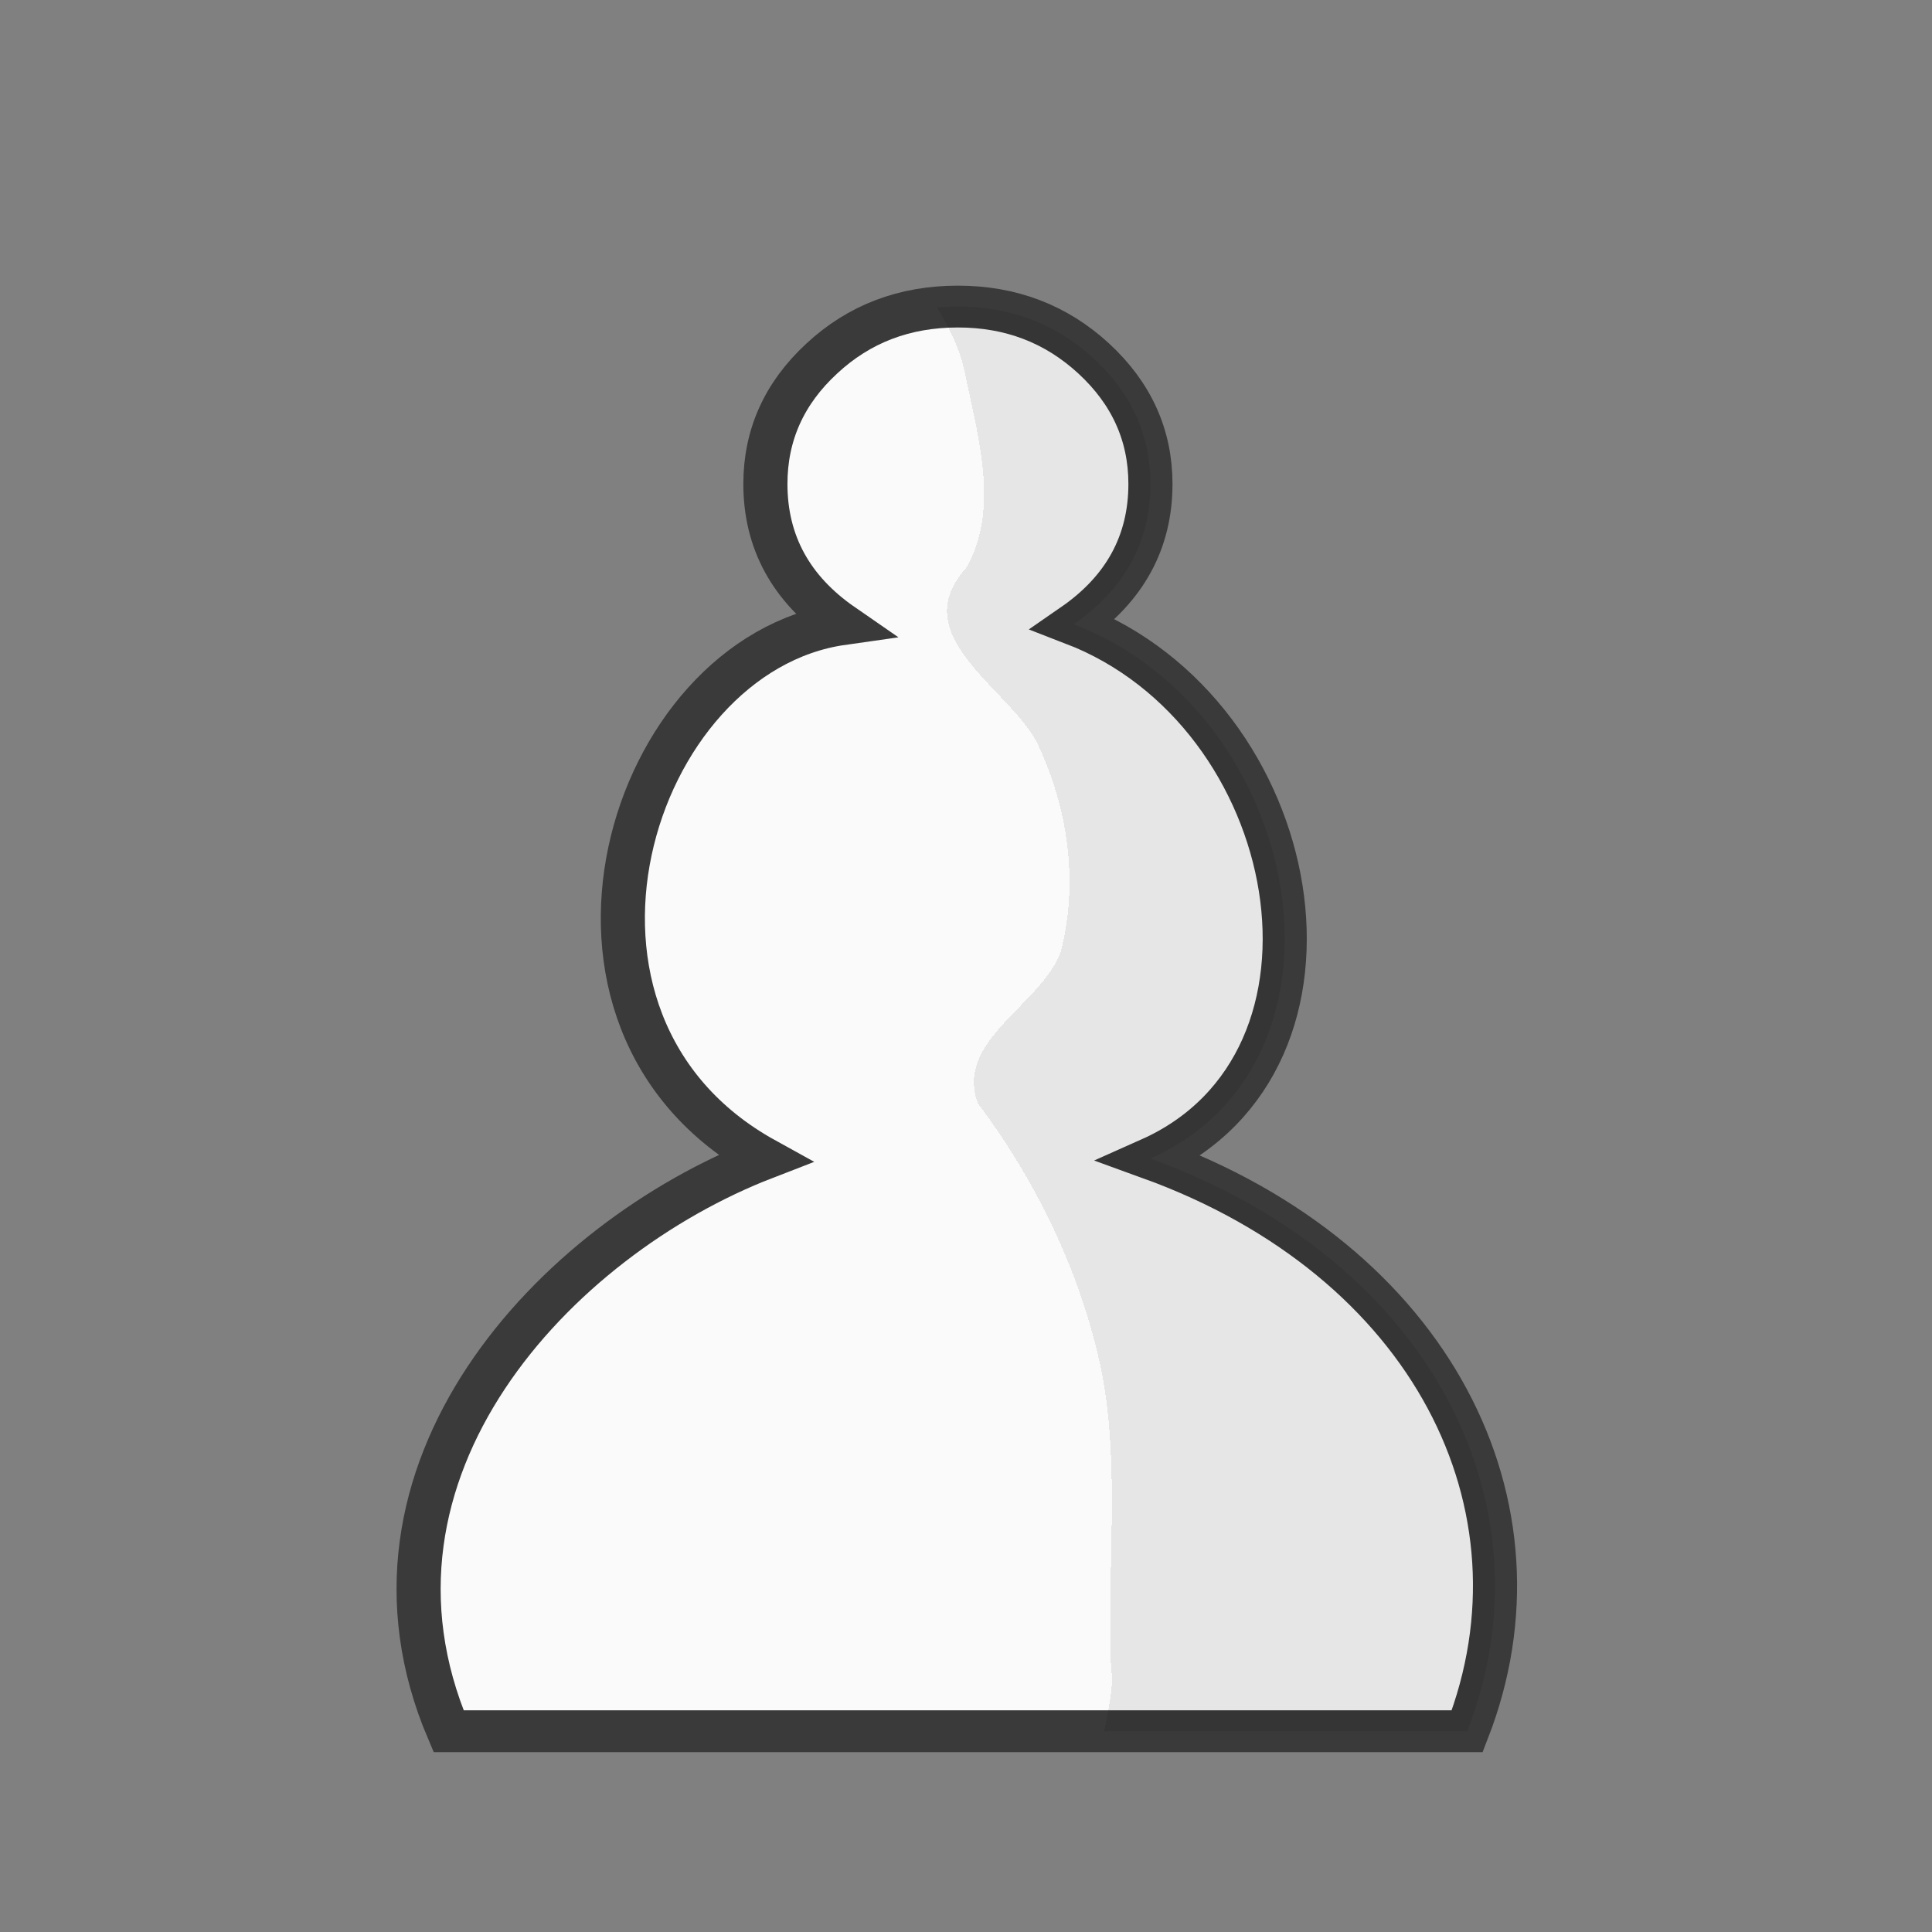 <?xml version="1.0" encoding="UTF-8" standalone="no"?>
<svg
   xmlns:dc="http://purl.org/dc/elements/1.1/"
   xmlns:cc="http://creativecommons.org/ns#"
   xmlns:rdf="http://www.w3.org/1999/02/22-rdf-syntax-ns#"
   xmlns:svg="http://www.w3.org/2000/svg"
   xmlns="http://www.w3.org/2000/svg"
   xmlns:sodipodi="http://sodipodi.sourceforge.net/DTD/sodipodi-0.dtd"
   xmlns:inkscape="http://www.inkscape.org/namespaces/inkscape"
   clip-rule="evenodd"
   fill-rule="evenodd"
   height="50mm"
   image-rendering="optimizeQuality"
   shape-rendering="geometricPrecision"
   text-rendering="geometricPrecision"
   viewBox="0 0 50 50"
   width="50mm"
   version="1.1"
   id="svg11"
   sodipodi:docname="wP.svg"
   inkscape:version="0.92.4 (5da689c313, 2019-01-14)">
  <rect x="0" y="0" width="50" height="50" fill="#808080" stroke="none"/>
  <defs
     id="defs15">
    <clipPath
       clipPathUnits="userSpaceOnUse"
       id="clipPath1437">
      <path
         style="fill:#000000;fill-opacity:1;stroke:#000000;stroke-width:0.265px;stroke-linecap:butt;stroke-linejoin:miter;stroke-opacity:1"
         d="m 23.037,4.372 c 0.575,1.58 1.88,2.787 2.174,4.549 0.332,1.674 0.881,3.672 0.004,5.269 -1.607,1.867 1.096,3.317 1.858,4.823 0.823,1.819 1.112,3.884 0.626,5.836 -0.53,1.474 -2.775,2.431 -2.178,4.179 1.582,2.227 2.734,4.771 3.262,7.46 0.492,2.708 0.128,5.485 0.245,8.223 0.207,1.254 -1.131,3.574 0.639,3.944 2.087,0.057 4.213,0.273 6.237,0.611 1.934,0.261 4.543,-0.507 4.907,-2.707 C 41.722,44.967 41.742,43.024 42.129,41.262 41.978,38.411 42.458,35.547 41.975,32.718 41.511,30.148 41.187,27.546 40.382,25.05 39.85,23.271 40.347,21.383 39.713,19.633 38.547,16.282 38.061,12.694 36.334,9.55 35.188,6.9 32.909,4.881 30.533,3.328 29.027,2.674 27.195,2.517 25.656,3.154 24.805,3.157 23.271,3.499 23.037,4.372 Z"
         id="path1439"
         inkscape:connector-curvature="0" />
    </clipPath>
    <clipPath
       clipPathUnits="userSpaceOnUse"
       id="clipPath1437-9">
      <path
         style="fill:#000000;fill-opacity:1;stroke:#000000;stroke-width:0.265px;stroke-linecap:butt;stroke-linejoin:miter;stroke-opacity:1"
         d="m 23.037,4.372 c 0.575,1.58 1.88,2.787 2.174,4.549 0.332,1.674 0.881,3.672 0.004,5.269 -1.607,1.867 1.096,3.317 1.858,4.823 0.823,1.819 1.112,3.884 0.626,5.836 -0.53,1.474 -2.775,2.431 -2.178,4.179 1.582,2.227 2.734,4.771 3.262,7.46 0.492,2.708 0.128,5.485 0.245,8.223 0.207,1.254 -1.131,3.574 0.639,3.944 2.087,0.057 4.213,0.273 6.237,0.611 1.934,0.261 4.543,-0.507 4.907,-2.707 C 41.722,44.967 41.742,43.024 42.129,41.262 41.978,38.411 42.458,35.547 41.975,32.718 41.511,30.148 41.187,27.546 40.382,25.05 39.85,23.271 40.347,21.383 39.713,19.633 38.547,16.282 38.061,12.694 36.334,9.55 35.188,6.9 32.909,4.881 30.533,3.328 29.027,2.674 27.195,2.517 25.656,3.154 24.805,3.157 23.271,3.499 23.037,4.372 Z"
         id="path1439-4"
         inkscape:connector-curvature="0" />
    </clipPath>
    <clipPath
       clipPathUnits="userSpaceOnUse"
       id="clipPath1437-5">
      <path
         style="fill:#000000;fill-opacity:1;stroke:#000000;stroke-width:0.265px;stroke-linecap:butt;stroke-linejoin:miter;stroke-opacity:1"
         d="m 23.037,4.372 c 0.575,1.58 1.88,2.787 2.174,4.549 0.332,1.674 0.881,3.672 0.004,5.269 -1.607,1.867 1.096,3.317 1.858,4.823 0.823,1.819 1.112,3.884 0.626,5.836 -0.53,1.474 -2.775,2.431 -2.178,4.179 1.582,2.227 2.734,4.771 3.262,7.46 0.492,2.708 0.128,5.485 0.245,8.223 0.207,1.254 -1.131,3.574 0.639,3.944 2.087,0.057 4.213,0.273 6.237,0.611 1.934,0.261 4.543,-0.507 4.907,-2.707 C 41.722,44.967 41.742,43.024 42.129,41.262 41.978,38.411 42.458,35.547 41.975,32.718 41.511,30.148 41.187,27.546 40.382,25.05 39.85,23.271 40.347,21.383 39.713,19.633 38.547,16.282 38.061,12.694 36.334,9.55 35.188,6.9 32.909,4.881 30.533,3.328 29.027,2.674 27.195,2.517 25.656,3.154 24.805,3.157 23.271,3.499 23.037,4.372 Z"
         id="path1439-7"
         inkscape:connector-curvature="0" />
    </clipPath>
    <clipPath
       clipPathUnits="userSpaceOnUse"
       id="clipPath1437-4">
      <path
         style="fill:#000000;fill-opacity:1;stroke:#000000;stroke-width:0.265px;stroke-linecap:butt;stroke-linejoin:miter;stroke-opacity:1"
         d="m 23.037,4.372 c 0.575,1.58 1.88,2.787 2.174,4.549 0.332,1.674 0.881,3.672 0.004,5.269 -1.607,1.867 1.096,3.317 1.858,4.823 0.823,1.819 1.112,3.884 0.626,5.836 -0.53,1.474 -2.775,2.431 -2.178,4.179 1.582,2.227 2.734,4.771 3.262,7.46 0.492,2.708 0.128,5.485 0.245,8.223 0.207,1.254 -1.131,3.574 0.639,3.944 2.087,0.057 4.213,0.273 6.237,0.611 1.934,0.261 4.543,-0.507 4.907,-2.707 C 41.722,44.967 41.742,43.024 42.129,41.262 41.978,38.411 42.458,35.547 41.975,32.718 41.511,30.148 41.187,27.546 40.382,25.05 39.85,23.271 40.347,21.383 39.713,19.633 38.547,16.282 38.061,12.694 36.334,9.55 35.188,6.9 32.909,4.881 30.533,3.328 29.027,2.674 27.195,2.517 25.656,3.154 24.805,3.157 23.271,3.499 23.037,4.372 Z"
         id="path1439-0"
         inkscape:connector-curvature="0" />
    </clipPath>
    <clipPath
       clipPathUnits="userSpaceOnUse"
       id="clipPath1437-55">
      <path
         style="fill:#000000;fill-opacity:1;stroke:#000000;stroke-width:0.265px;stroke-linecap:butt;stroke-linejoin:miter;stroke-opacity:1"
         d="m 23.037,4.372 c 0.575,1.58 1.88,2.787 2.174,4.549 0.332,1.674 0.881,3.672 0.004,5.269 -1.607,1.867 1.096,3.317 1.858,4.823 0.823,1.819 1.112,3.884 0.626,5.836 -0.53,1.474 -2.775,2.431 -2.178,4.179 1.582,2.227 2.734,4.771 3.262,7.46 0.492,2.708 0.128,5.485 0.245,8.223 0.207,1.254 -1.131,3.574 0.639,3.944 2.087,0.057 4.213,0.273 6.237,0.611 1.934,0.261 4.543,-0.507 4.907,-2.707 C 41.722,44.967 41.742,43.024 42.129,41.262 41.978,38.411 42.458,35.547 41.975,32.718 41.511,30.148 41.187,27.546 40.382,25.05 39.85,23.271 40.347,21.383 39.713,19.633 38.547,16.282 38.061,12.694 36.334,9.55 35.188,6.9 32.909,4.881 30.533,3.328 29.027,2.674 27.195,2.517 25.656,3.154 24.805,3.157 23.271,3.499 23.037,4.372 Z"
         id="path1439-3"
         inkscape:connector-curvature="0" />
    </clipPath>
    <clipPath
       id="clipPath1437-55-7"
       clipPathUnits="userSpaceOnUse">
      <path
         inkscape:connector-curvature="0"
         id="path1439-3-1"
         d="m 23.037,4.372 c 0.575,1.58 1.88,2.787 2.174,4.549 0.332,1.674 0.881,3.672 0.004,5.269 -1.607,1.867 1.096,3.317 1.858,4.823 0.823,1.819 1.112,3.884 0.626,5.836 -0.53,1.474 -2.775,2.431 -2.178,4.179 1.582,2.227 2.734,4.771 3.262,7.46 0.492,2.708 0.128,5.485 0.245,8.223 0.207,1.254 -1.131,3.574 0.639,3.944 2.087,0.057 4.213,0.273 6.237,0.611 1.934,0.261 4.543,-0.507 4.907,-2.707 C 41.722,44.967 41.742,43.024 42.129,41.262 41.978,38.411 42.458,35.547 41.975,32.718 41.511,30.148 41.187,27.546 40.382,25.05 39.85,23.271 40.347,21.383 39.713,19.633 38.547,16.282 38.061,12.694 36.334,9.55 35.188,6.9 32.909,4.881 30.533,3.328 29.027,2.674 27.195,2.517 25.656,3.154 24.805,3.157 23.271,3.499 23.037,4.372 Z"
         style="fill:#000000;fill-opacity:1;stroke:#000000;stroke-width:0.265px;stroke-linecap:butt;stroke-linejoin:miter;stroke-opacity:1" />
    </clipPath>
    <clipPath
       id="clipPath1753-4-6-3"
       clipPathUnits="userSpaceOnUse">
      <path
         inkscape:connector-curvature="0"
         id="path1755-2-2-7"
         d="m 441.088,36.365 v 18.021 l 2.506,2.506 V 70.97 L 430.379,84.185 H 462.579 V 36.078 Z"
         style="opacity:0.04;fill:#000000;fill-opacity:1;stroke:#000000;stroke-width:0.265px;stroke-linecap:butt;stroke-linejoin:miter;stroke-opacity:1" />
    </clipPath>
    <clipPath
       id="clipPath1437-55-7-0"
       clipPathUnits="userSpaceOnUse">
      <path
         inkscape:connector-curvature="0"
         id="path1439-3-1-8"
         d="m 23.037,4.372 c 0.575,1.58 1.88,2.787 2.174,4.549 0.332,1.674 0.881,3.672 0.004,5.269 -1.607,1.867 1.096,3.317 1.858,4.823 0.823,1.819 1.112,3.884 0.626,5.836 -0.53,1.474 -2.775,2.431 -2.178,4.179 1.582,2.227 2.734,4.771 3.262,7.46 0.492,2.708 0.128,5.485 0.245,8.223 0.207,1.254 -1.131,3.574 0.639,3.944 2.087,0.057 4.213,0.273 6.237,0.611 1.934,0.261 4.543,-0.507 4.907,-2.707 C 41.722,44.967 41.742,43.024 42.129,41.262 41.978,38.411 42.458,35.547 41.975,32.718 41.511,30.148 41.187,27.546 40.382,25.05 39.85,23.271 40.347,21.383 39.713,19.633 38.547,16.282 38.061,12.694 36.334,9.55 35.188,6.9 32.909,4.881 30.533,3.328 29.027,2.674 27.195,2.517 25.656,3.154 24.805,3.157 23.271,3.499 23.037,4.372 Z"
         style="fill:#000000;fill-opacity:1;stroke:#000000;stroke-width:0.265px;stroke-linecap:butt;stroke-linejoin:miter;stroke-opacity:1" />
    </clipPath>
  </defs>
  <sodipodi:namedview
     pagecolor="#ffffff"
     bordercolor="#666666"
     borderopacity="1"
     objecttolerance="10"
     gridtolerance="10"
     guidetolerance="10"
     inkscape:pageopacity="0"
     inkscape:pageshadow="2"
     inkscape:window-width="958"
     inkscape:window-height="991"
     id="namedview13"
     showgrid="false"
     inkscape:zoom="1.14899"
     inkscape:cx="46.211382"
     inkscape:cy="-24.889346"
     inkscape:window-x="146"
     inkscape:window-y="37"
     inkscape:window-maximized="0"
     inkscape:current-layer="svg11" />
  <linearGradient
     id="a"
     gradientTransform="matrix(1 0 0 .973 0 1.243)"
     gradientUnits="userSpaceOnUse"
     x1="21.13"
     x2="77.764"
     y1="37.346"
     y2="37.469">
    <stop
       offset="0"
       stop-color="#fff"
       id="stop2" />
    <stop
       offset="1"
       stop-color="#fff"
       stop-opacity="0"
       id="stop4" />
  </linearGradient>
  <g
     style="shape-rendering:crispEdges"
     id="g3172"
     transform="matrix(0.268,0,0,0.267,-810.383,-516.312)">
    <g
       transform="matrix(3.672,0,0,3.495,3024.52,1939.223)"
       id="g876-8"
       style="clip-rule:evenodd;fill:#fafafa;fill-opacity:1;fill-rule:evenodd;stroke:#3a3a3a;stroke-width:1.16;stroke-miterlimit:4;stroke-dasharray:none;stroke-opacity:1;image-rendering:optimizeQuality;shape-rendering:geometricPrecision;text-rendering:geometricPrecision">
      <path
         sodipodi:nodetypes="ccccscssscccc"
         style="fill:#fafafa;fill-opacity:1;stroke:#3a3a3a;stroke-width:1.16;stroke-miterlimit:4;stroke-dasharray:none;stroke-opacity:1"
         inkscape:connector-curvature="0"
         d="M 25,46.448 H 11.606 C 8.692,39.236 14.384,32.819 19.911,30.565 13.369,26.759 16.344,16.587 21.952,15.746 c -1.346,-0.981 -2.015,-2.283 -2.015,-3.89 0,-1.351 0.491,-2.513 1.482,-3.477 0.982,-0.964 2.176,-1.442 3.581,-1.442 1.389,0 2.582,0.478 3.573,1.442 0.991,0.964 1.49,2.126 1.49,3.477 0,1.607 -0.669,2.909 -2.015,3.89 6.085,2.471 7.752,12.124 2.015,14.819 7.407,2.829 10.631,9.644 8.331,15.883 z"
         id="path865-1" />
    </g>
    <g
       clip-path="url(#clipPath1437-55-7-0)"
       transform="matrix(3.672,0,0,3.495,3024.52,1939.223)"
       id="g876-8-6"
       style="clip-rule:evenodd;opacity:0.08;fill:#000000;fill-opacity:1;fill-rule:evenodd;stroke:none;stroke-width:1.266;stroke-miterlimit:4;stroke-dasharray:none;image-rendering:optimizeQuality;shape-rendering:geometricPrecision;text-rendering:geometricPrecision">
      <path
         sodipodi:nodetypes="ccccscssscccc"
         style="fill:#000000;fill-opacity:1;stroke:none;stroke-width:1.266;stroke-miterlimit:4;stroke-dasharray:none;stroke-opacity:1"
         inkscape:connector-curvature="0"
         d="M 25,46.448 H 11.606 C 8.692,39.236 14.384,32.819 19.911,30.565 13.369,26.759 16.344,16.587 21.952,15.746 c -1.346,-0.981 -2.015,-2.283 -2.015,-3.89 0,-1.351 0.491,-2.513 1.482,-3.477 0.982,-0.964 2.176,-1.442 3.581,-1.442 1.389,0 2.582,0.478 3.573,1.442 0.991,0.964 1.49,2.126 1.49,3.477 0,1.607 -0.669,2.909 -2.015,3.89 6.085,2.471 7.752,12.124 2.015,14.819 7.407,2.829 10.631,9.644 8.331,15.883 z"
         id="path865-1-0" />
    </g>
  </g>
</svg>
